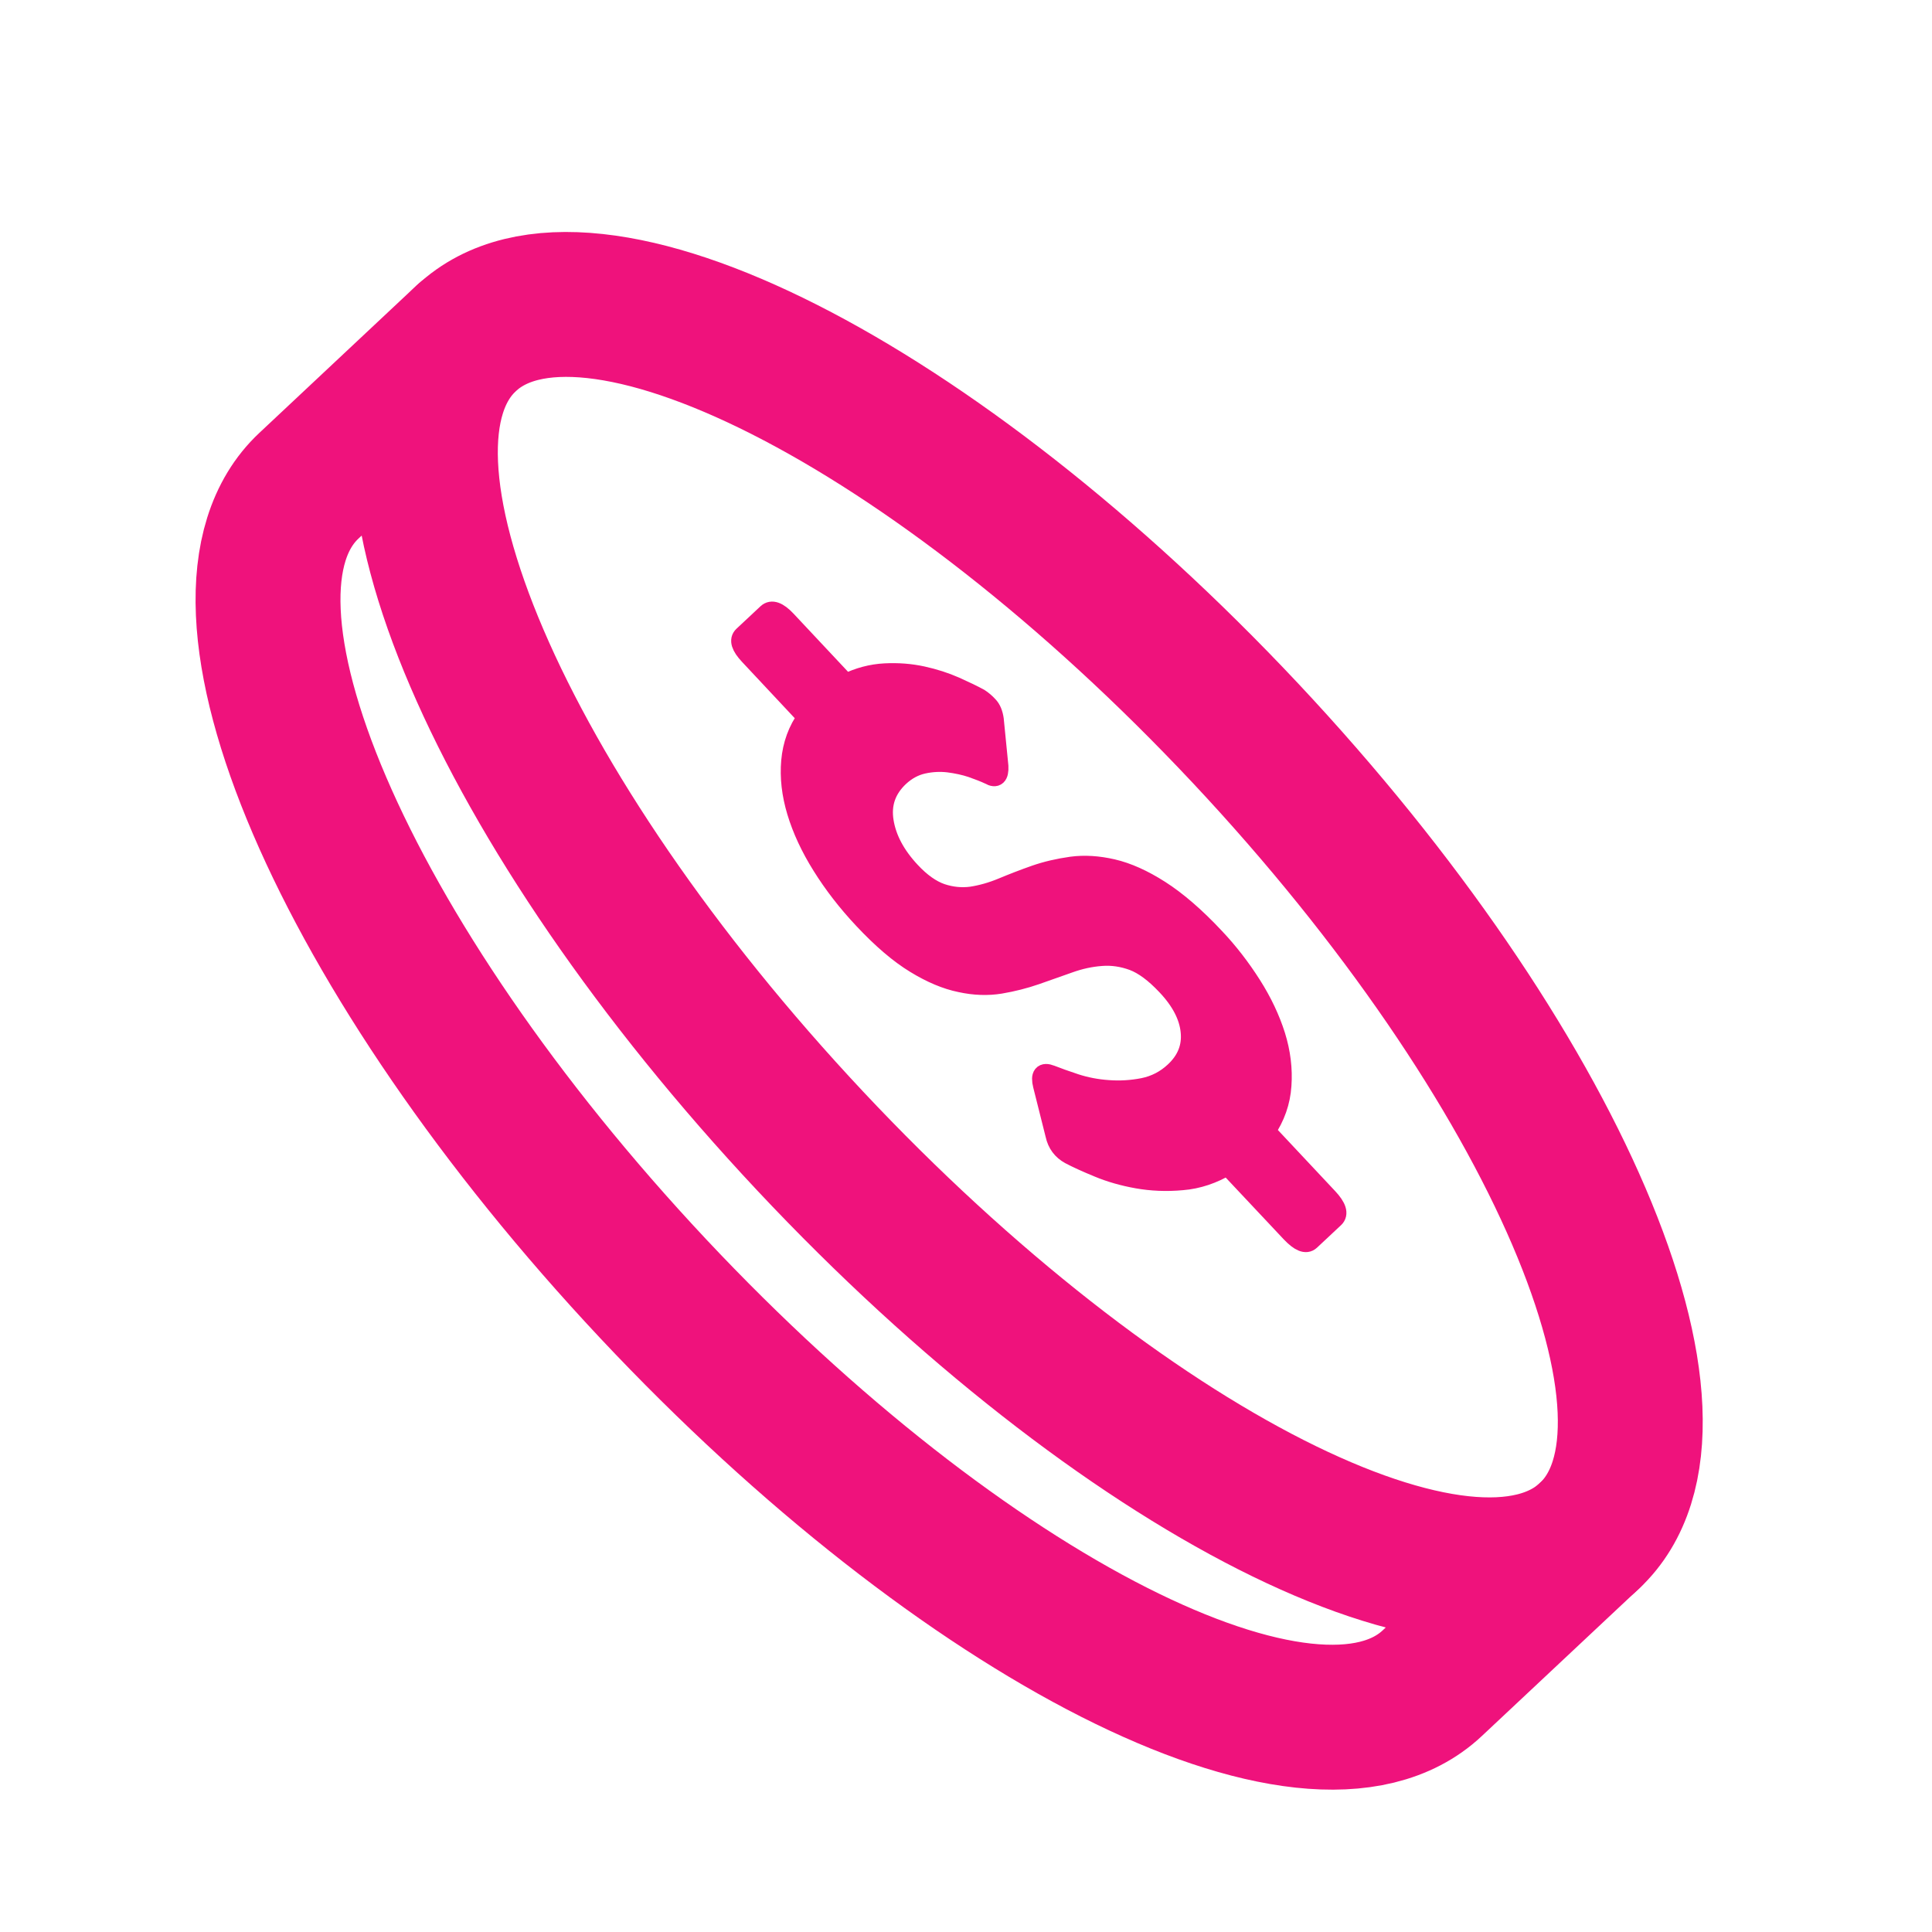 <svg width="20" height="20" viewBox="0 0 20 20" fill="none" xmlns="http://www.w3.org/2000/svg">
  <g clip-path="url(#clip0_1_116)">
    <path d="M16.454 15.899C17.698 14.733 16.103 11.012 12.892 7.589C9.68 4.166 6.069 2.337 4.826 3.503C3.582 4.67 5.177 8.39 8.388 11.813C11.6 15.237 15.211 17.066 16.454 15.899Z" stroke="#EF127C" stroke-width="1.5" stroke-miterlimit="10" stroke-linecap="round" stroke-linejoin="round"/>
    <path d="M16.454 15.898L14.826 17.425C13.582 18.591 9.972 16.762 6.761 13.34C3.549 9.916 1.953 6.197 3.197 5.029L4.825 3.502" stroke="#EF127C" stroke-width="1.5" stroke-miterlimit="10" stroke-linecap="round" stroke-linejoin="round"/>
    <path d="M12.708 12.065C12.557 12.155 12.4 12.208 12.238 12.221C12.075 12.236 11.921 12.229 11.774 12.203C11.628 12.177 11.491 12.138 11.367 12.086C11.243 12.035 11.145 11.99 11.075 11.953C10.994 11.909 10.942 11.84 10.922 11.747L10.793 11.233C10.767 11.129 10.796 11.093 10.88 11.126C10.945 11.152 11.03 11.182 11.135 11.217C11.241 11.251 11.354 11.273 11.473 11.281C11.593 11.29 11.714 11.283 11.836 11.259C11.958 11.234 12.065 11.179 12.157 11.093C12.283 10.976 12.338 10.838 12.322 10.679C12.307 10.521 12.225 10.361 12.073 10.201C11.952 10.073 11.838 9.988 11.729 9.947C11.62 9.907 11.51 9.891 11.4 9.9C11.29 9.908 11.179 9.932 11.068 9.972C10.956 10.012 10.842 10.052 10.725 10.093C10.607 10.134 10.484 10.165 10.355 10.187C10.226 10.208 10.088 10.204 9.942 10.172C9.795 10.142 9.64 10.077 9.475 9.976C9.31 9.876 9.13 9.723 8.937 9.517C8.769 9.338 8.626 9.153 8.507 8.962C8.388 8.772 8.302 8.586 8.247 8.404C8.192 8.222 8.172 8.047 8.187 7.878C8.202 7.71 8.257 7.557 8.354 7.424L7.754 6.783C7.668 6.691 7.647 6.624 7.692 6.582L7.941 6.349C7.988 6.305 8.055 6.329 8.141 6.42L8.755 7.075C8.889 7.009 9.024 6.974 9.16 6.967C9.296 6.96 9.425 6.97 9.549 6.997C9.672 7.024 9.784 7.06 9.888 7.106C9.991 7.152 10.074 7.192 10.138 7.227C10.171 7.248 10.203 7.275 10.232 7.307C10.263 7.339 10.282 7.386 10.291 7.447L10.339 7.932C10.344 8.032 10.311 8.062 10.243 8.022C10.194 7.999 10.133 7.975 10.059 7.949C9.984 7.924 9.904 7.907 9.818 7.896C9.733 7.886 9.645 7.89 9.555 7.91C9.465 7.93 9.383 7.975 9.31 8.043C9.175 8.17 9.122 8.323 9.151 8.503C9.18 8.683 9.272 8.855 9.427 9.021C9.534 9.136 9.641 9.211 9.745 9.247C9.85 9.282 9.954 9.292 10.058 9.278C10.161 9.262 10.268 9.232 10.376 9.187C10.484 9.142 10.597 9.098 10.714 9.057C10.831 9.016 10.957 8.987 11.092 8.968C11.226 8.95 11.368 8.959 11.519 8.994C11.67 9.029 11.834 9.102 12.009 9.214C12.184 9.326 12.374 9.489 12.576 9.705C12.719 9.856 12.845 10.02 12.957 10.196C13.069 10.372 13.151 10.547 13.206 10.721C13.26 10.895 13.281 11.066 13.269 11.236C13.258 11.407 13.202 11.564 13.103 11.71L13.749 12.399C13.839 12.495 13.861 12.566 13.814 12.61L13.565 12.843C13.52 12.885 13.453 12.857 13.362 12.761L12.708 12.065Z" fill="#EF127C" stroke="#EF127C" stroke-width="0.2" stroke-miterlimit="10" stroke-linecap="round" stroke-linejoin="round"/>
  </g>
  <defs>
  <clipPath id="clip0_1_116">
    <rect width="20" height="20" fill="#EF127C"/>
  </clipPath>
  </defs>
</svg>
